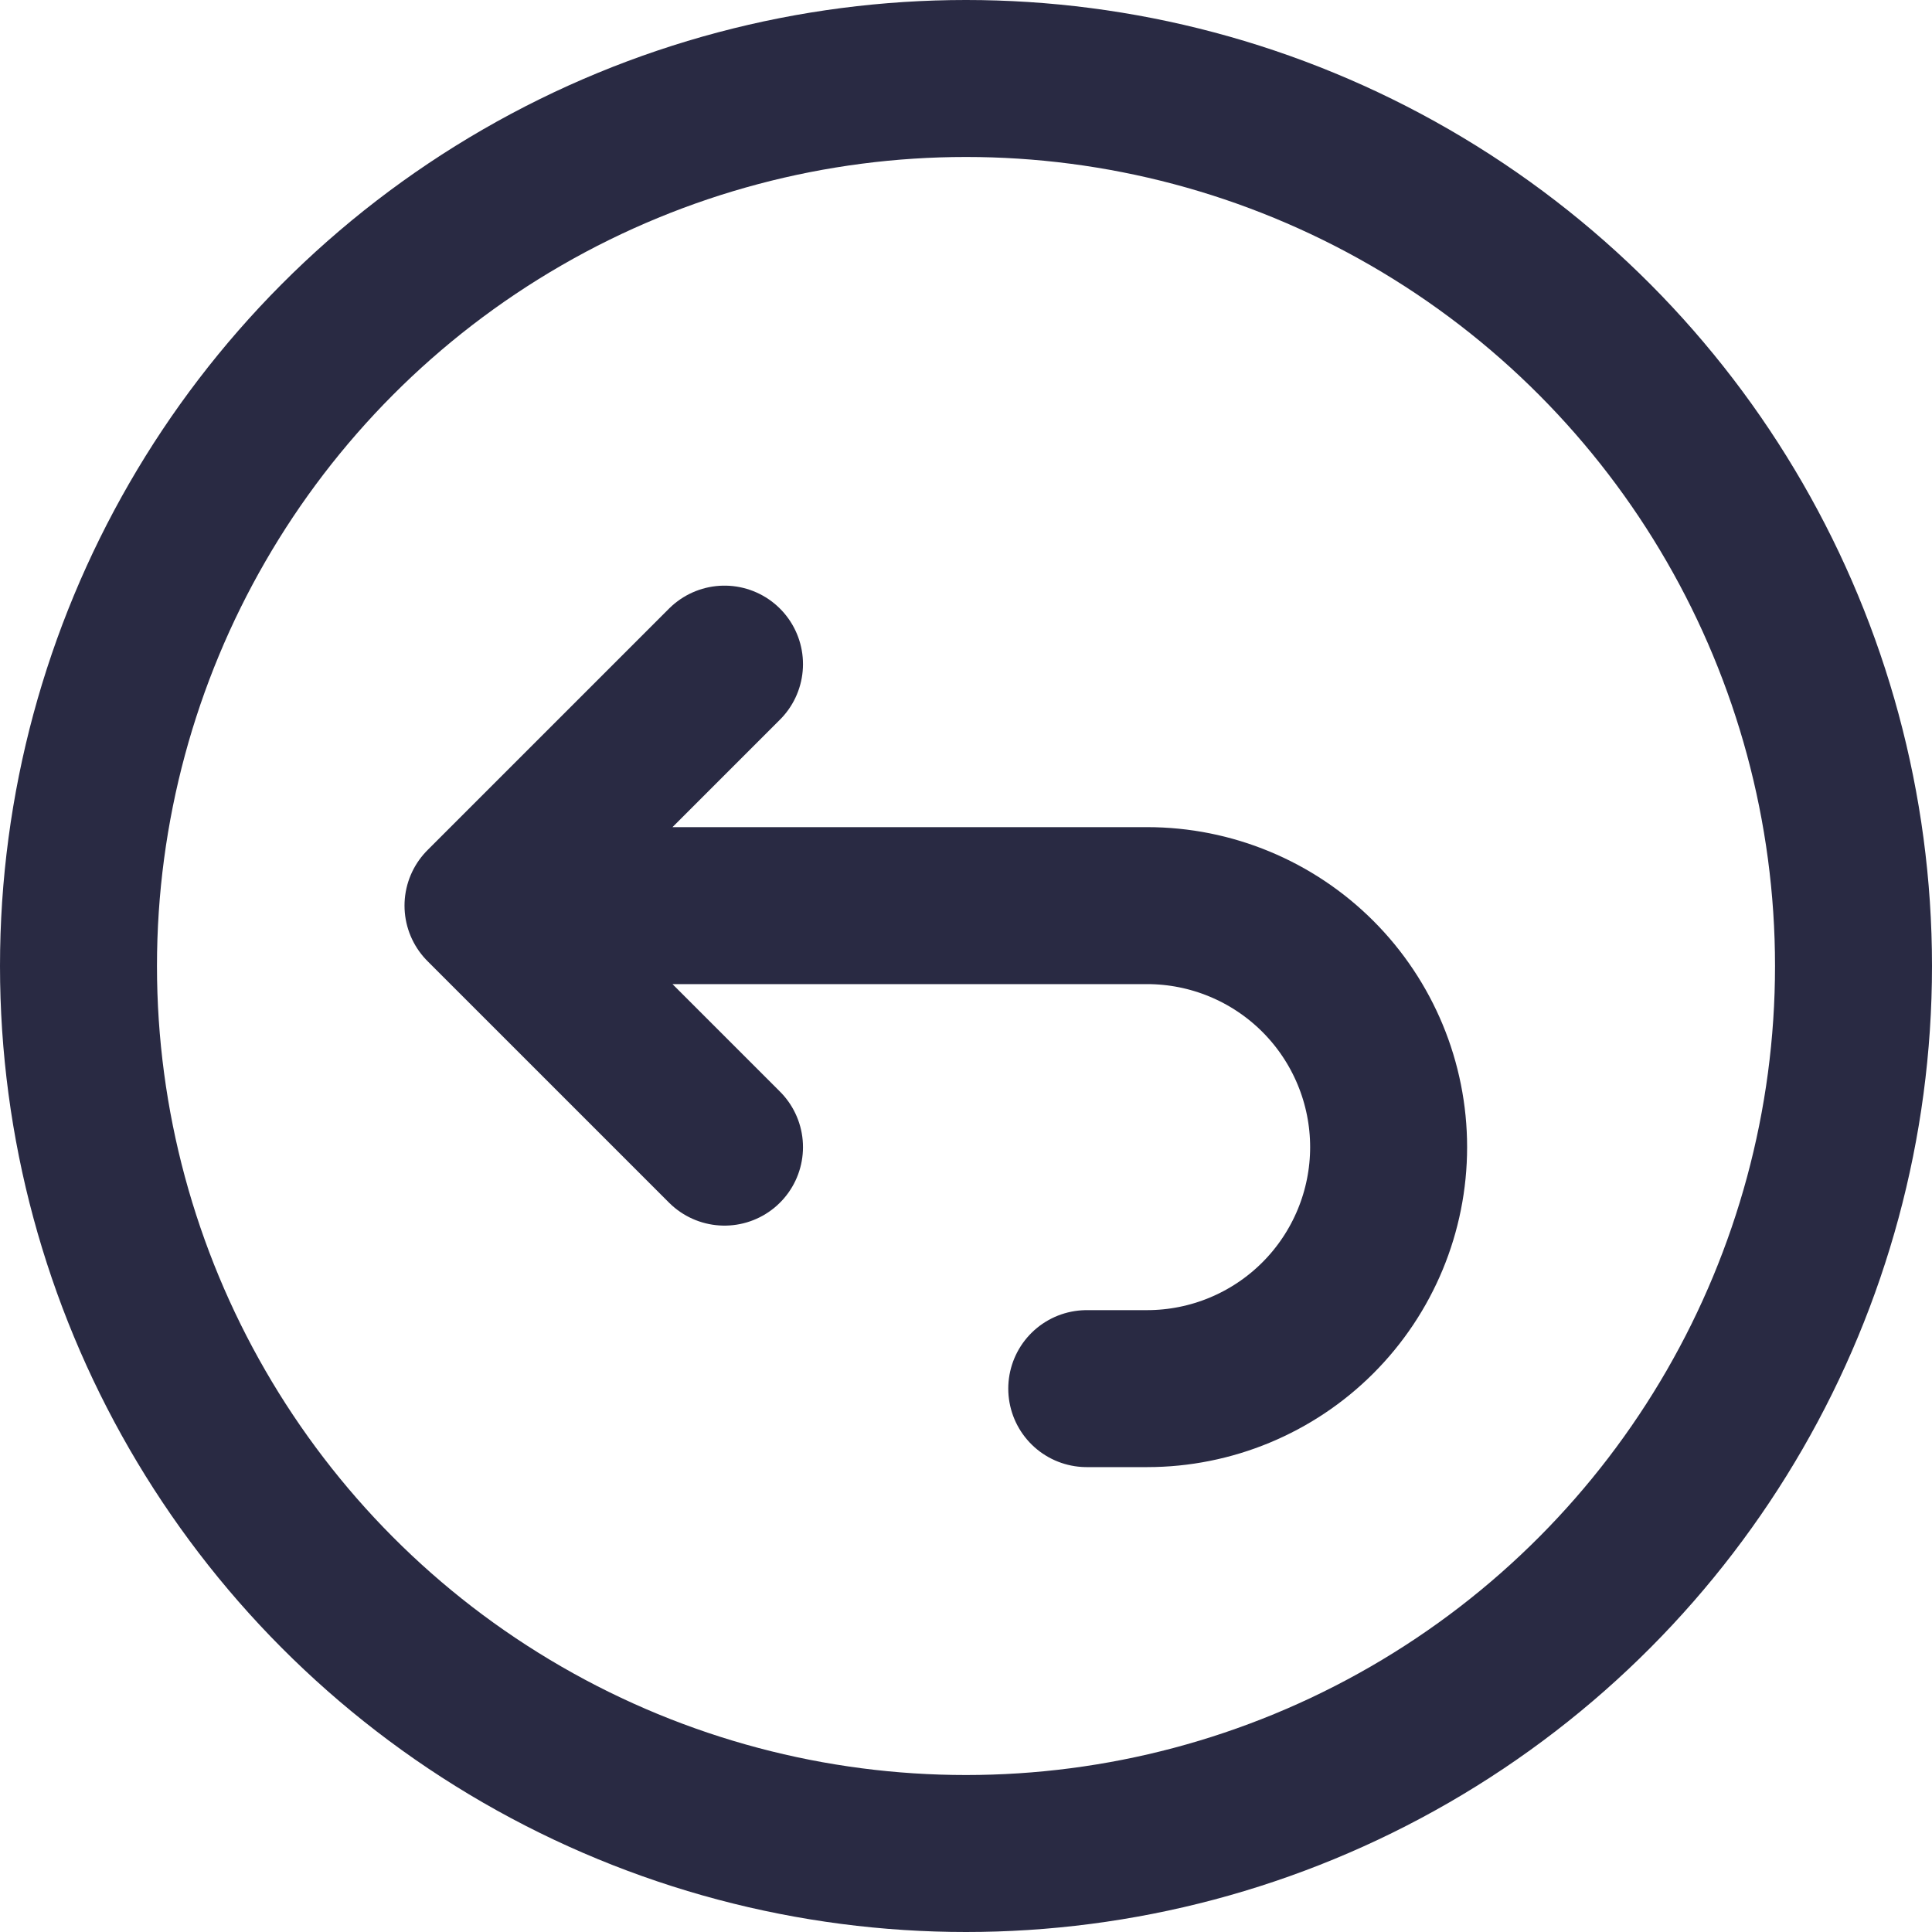 <svg width="16" height="16" viewBox="0 0 16 16" fill="none" xmlns="http://www.w3.org/2000/svg">
<circle cx="8" cy="8" r="7.35" stroke="#292A43" stroke-width="1.3"/>
<path d="M6 9.5L4 7.5M4 7.5L6 5.5M4 7.5H9.5C10.03 7.5 10.539 7.711 10.914 8.086C11.289 8.461 11.5 8.97 11.5 9.5C11.5 10.03 11.289 10.539 10.914 10.914C10.539 11.289 10.03 11.5 9.5 11.5H9" stroke="#292A43" stroke-width="1.3" stroke-linecap="round" stroke-linejoin="round"/>
</svg>
